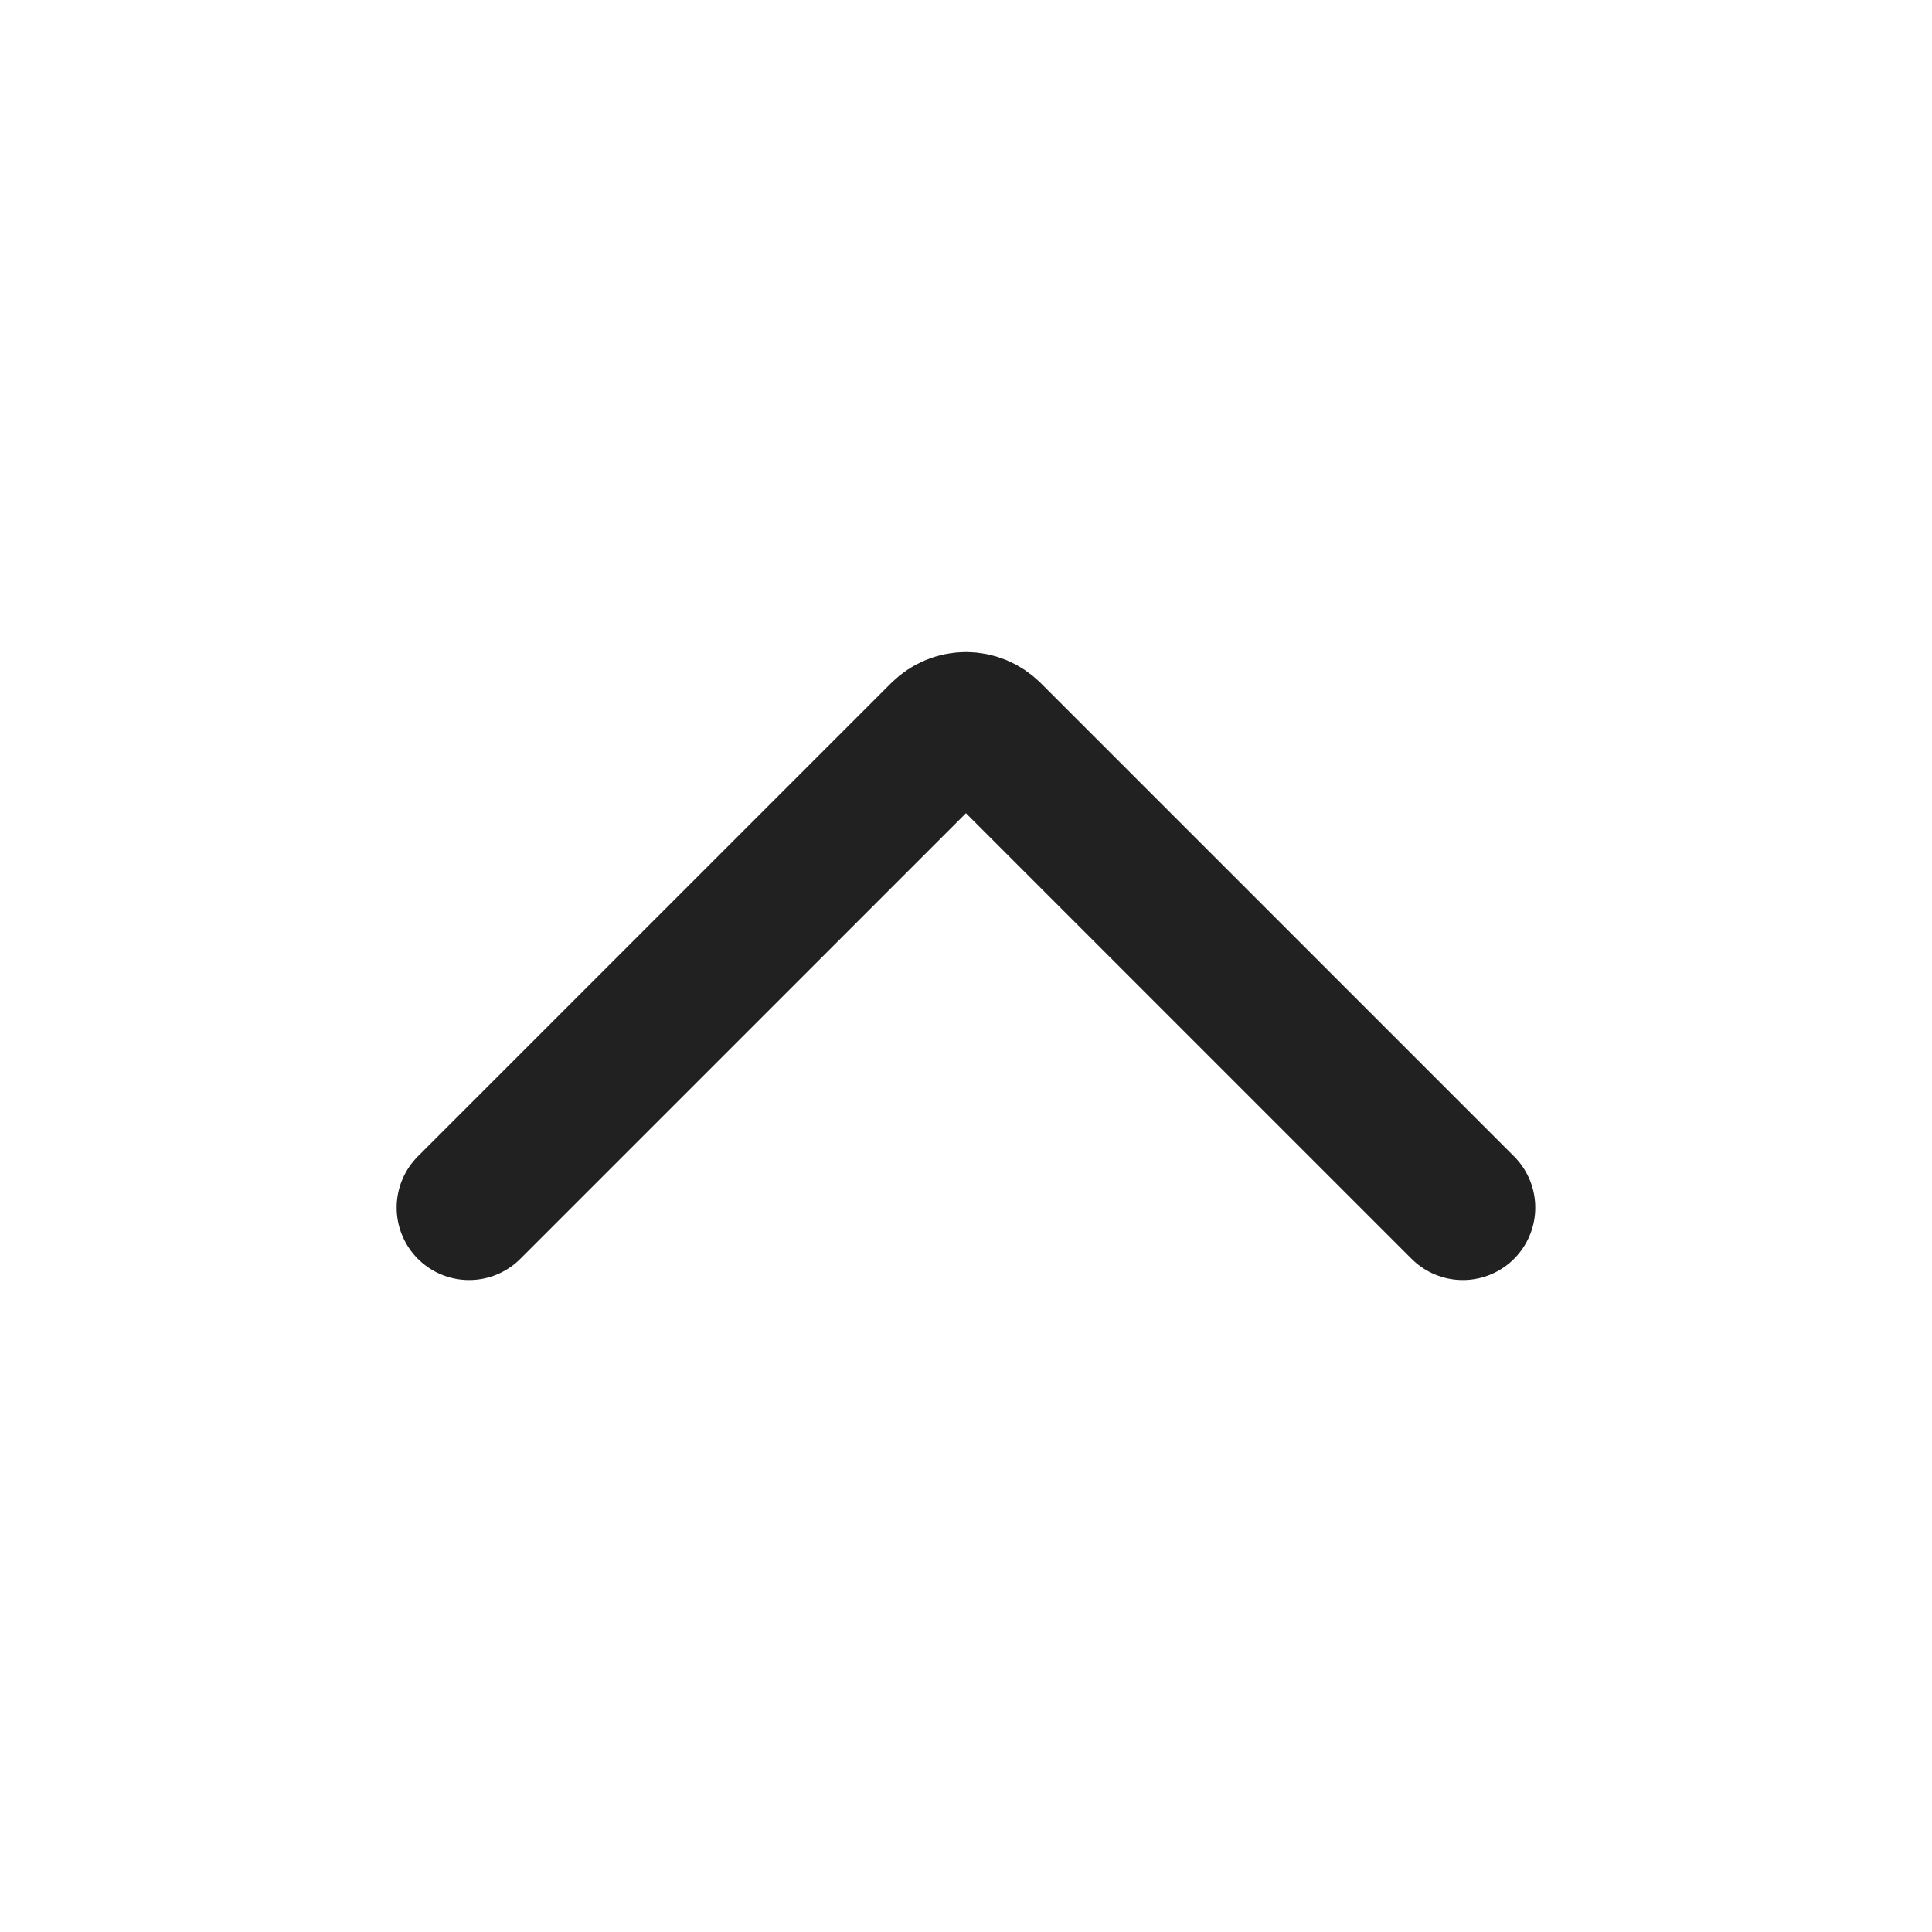 <svg width="20" height="20" viewBox="0 0 20 20" fill="none" xmlns="http://www.w3.org/2000/svg">
<path d="M4.856 12.501L9.757 7.6C9.789 7.569 9.827 7.543 9.869 7.526C9.91 7.509 9.955 7.5 10 7.5C10.045 7.5 10.089 7.509 10.131 7.526C10.172 7.543 10.21 7.569 10.242 7.6L15.143 12.501" stroke="#212121" stroke-width="1.5" stroke-linecap="round" stroke-linejoin="round"/>
</svg>
